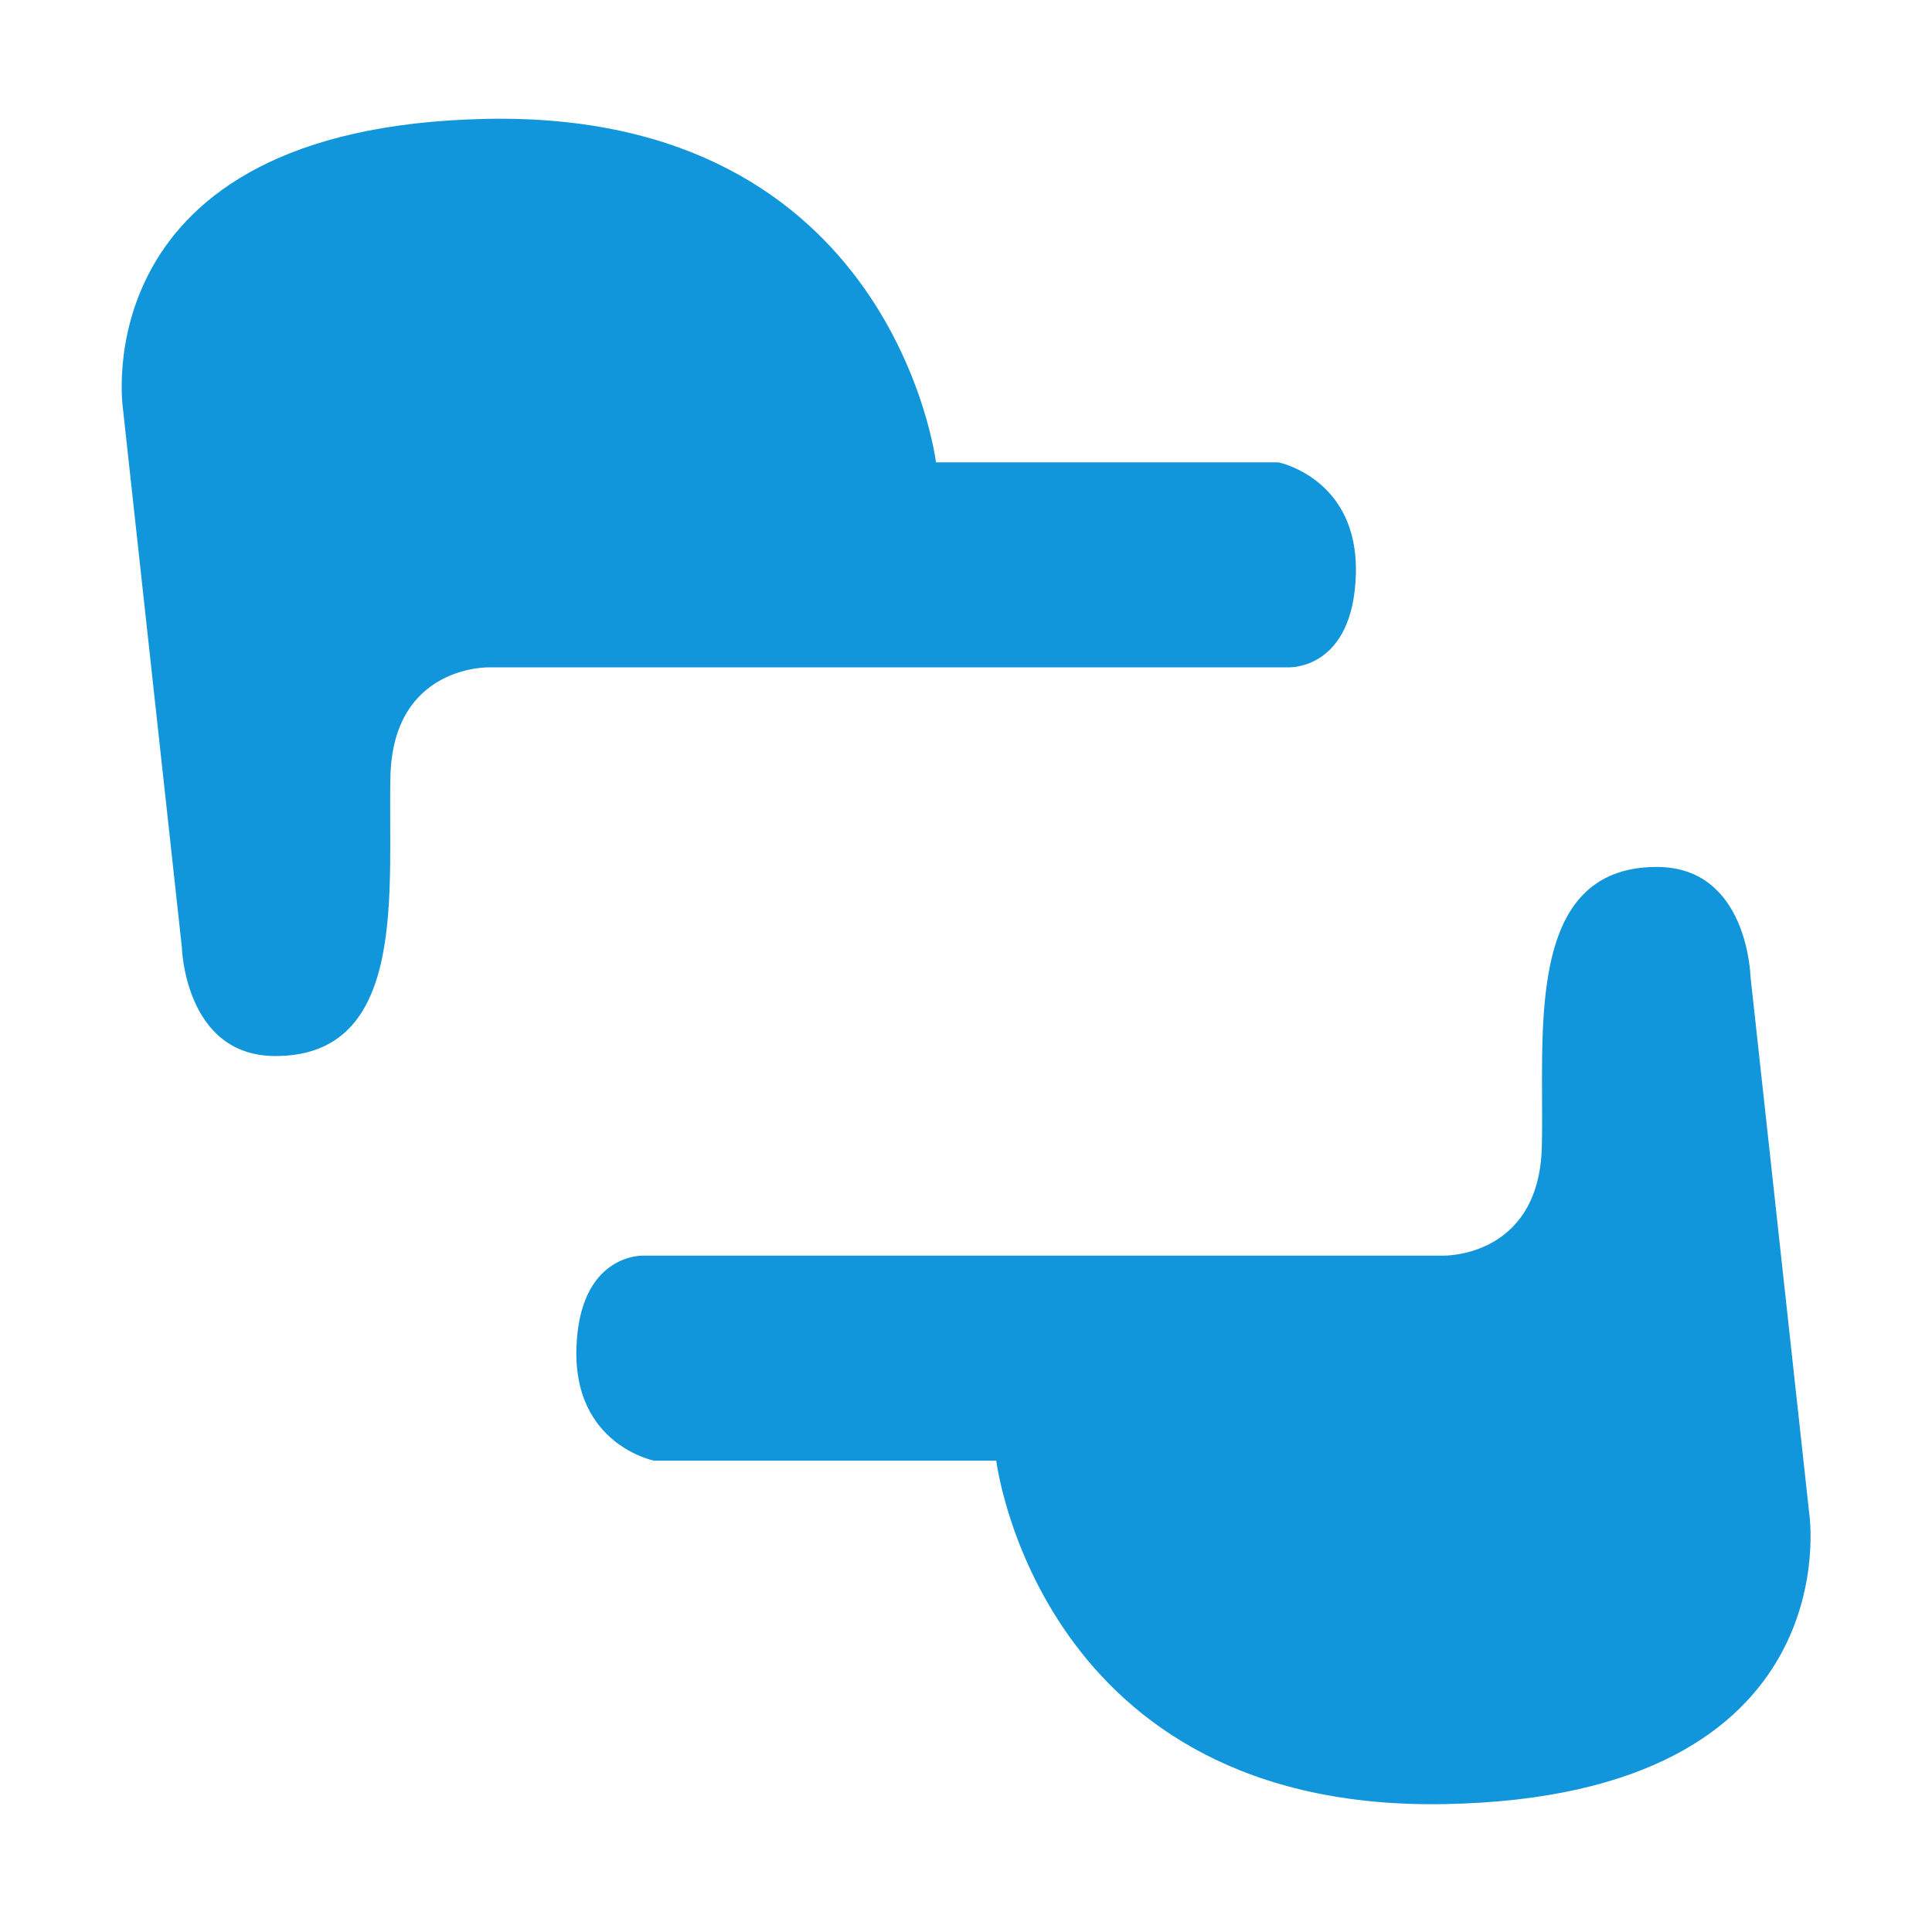 <?xml version="1.0" standalone="no"?><!DOCTYPE svg PUBLIC "-//W3C//DTD SVG 1.1//EN" "http://www.w3.org/Graphics/SVG/1.1/DTD/svg11.dtd"><svg t="1553415528621" class="icon" style="" viewBox="0 0 1024 1024" version="1.1" xmlns="http://www.w3.org/2000/svg" p-id="19108" xmlns:xlink="http://www.w3.org/1999/xlink" width="200" height="200"><defs><style type="text/css"></style></defs><path d="M65.183 216.824c0 0-22.682-149.58 192.772-153.814C473.416 58.776 496.092 245.04 496.092 245.04l181.439 0c0 0 42.517 8.469 41.104 59.27-1.417 50.801-35.438 49.385-35.438 49.385l-423.824 0.01c0 0-51.026-1.417-52.443 57.847-1.418 59.27 9.935 148.144-60.951 148.169-48.199 0.02-49.611-57.864-49.611-57.864L65.183 216.824 65.183 216.824zM65.183 216.824" fill="#1296db" p-id="19109"></path><path d="M958.954 802.391c0 0 22.68 149.585-192.775 153.814-215.46 4.235-238.137-182.029-238.137-182.029L346.604 774.176c0 0-42.522-8.469-41.103-59.27 1.416-50.798 35.437-49.395 35.437-49.395l423.82 0c0 0 51.024 1.415 52.449-57.855 1.418-59.265-9.936-148.136 60.951-148.162 48.19-0.013 49.612 57.855 49.612 57.855L958.954 802.391 958.954 802.391zM958.954 802.391" fill="#1296db" p-id="19110"></path></svg>